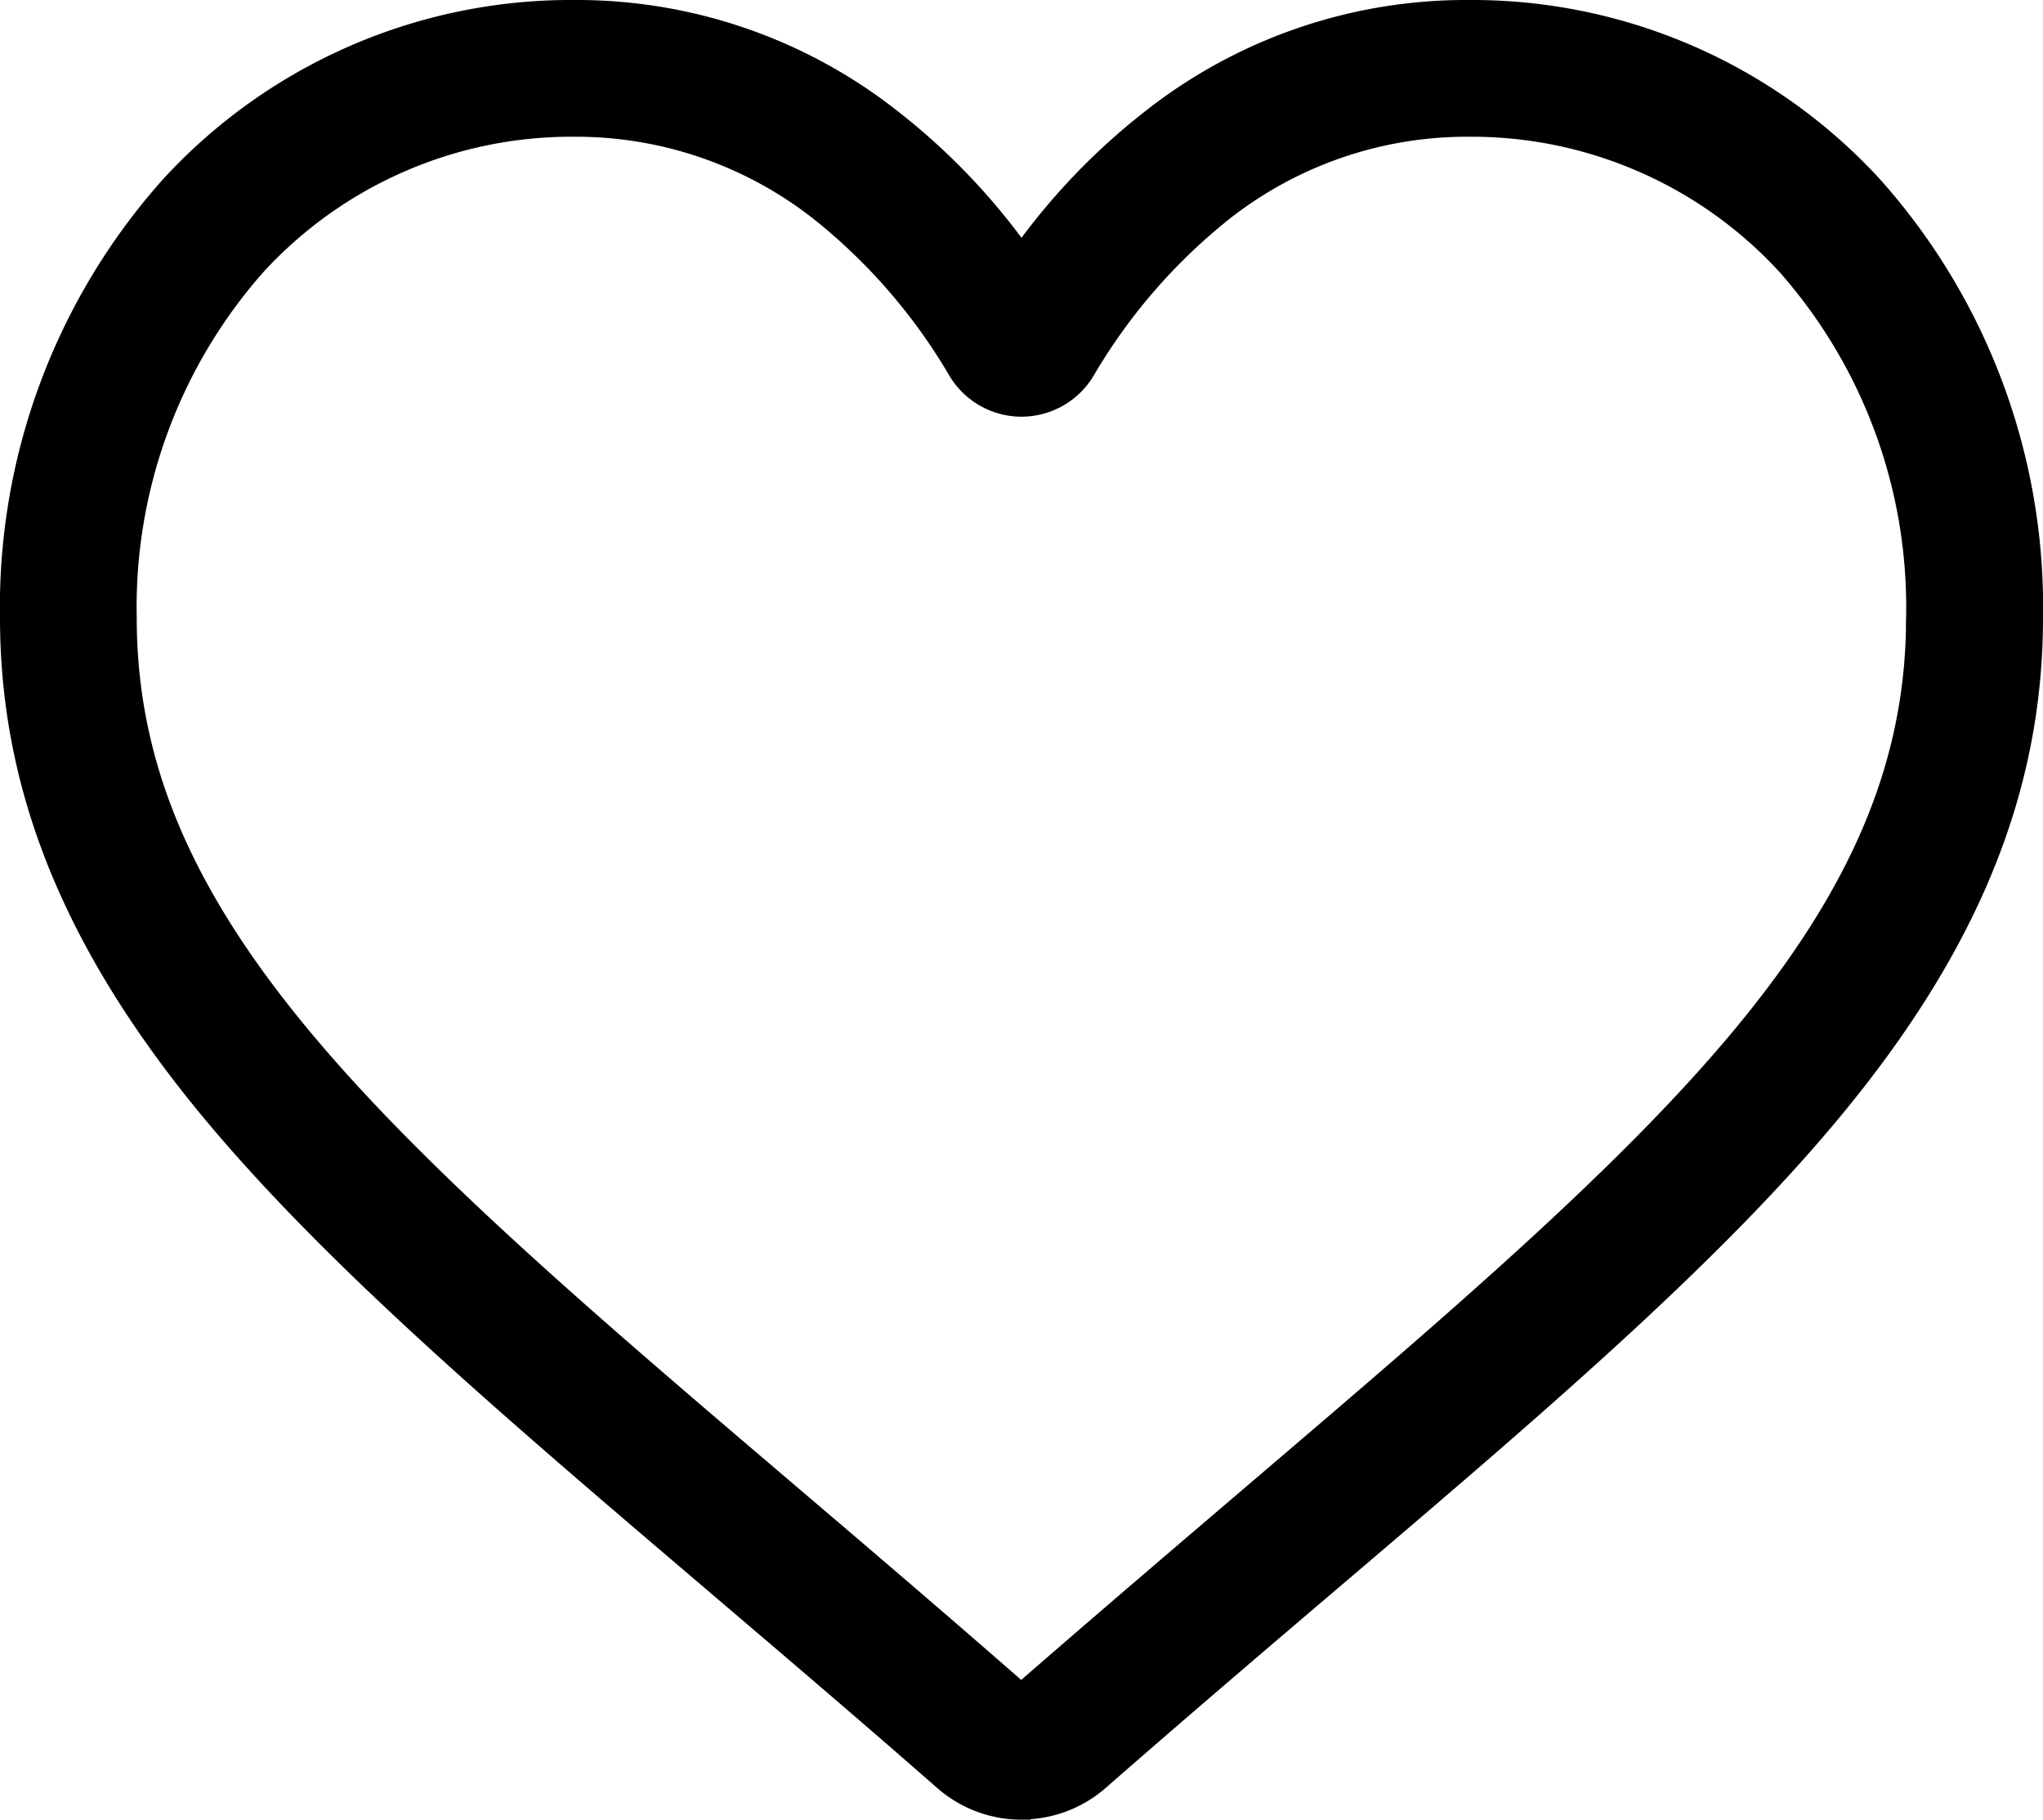 <svg xmlns="http://www.w3.org/2000/svg" width="45.048" height="40.122" viewBox="0 0 45.048 40.122">
  <path id="heart-outlined" d="M22.324,39.722a2.618,2.618,0,0,1-1.726-.649c-1.8-1.577-3.543-3.059-5.077-4.367l-.008-.007c-4.5-3.833-8.382-7.143-11.085-10.4C1.407,20.65,0,17.194,0,13.418A13.955,13.955,0,0,1,3.542,3.887,12.006,12.006,0,0,1,12.473,0a11.23,11.23,0,0,1,7.015,2.422,14.352,14.352,0,0,1,2.836,2.961A14.354,14.354,0,0,1,25.16,2.422,11.23,11.23,0,0,1,32.175,0a12.006,12.006,0,0,1,8.931,3.887,13.954,13.954,0,0,1,3.542,9.531c0,3.776-1.407,7.232-4.428,10.877-2.7,3.261-6.586,6.571-11.084,10.4-1.537,1.309-3.279,2.794-5.086,4.375a2.62,2.62,0,0,1-1.726.648ZM12.473,2.615A9.419,9.419,0,0,0,5.464,5.66a11.352,11.352,0,0,0-2.849,7.758c0,3.176,1.18,6.016,3.827,9.209C9,25.713,12.8,28.955,17.209,32.71l.008.007c1.54,1.312,3.286,2.8,5.1,4.389,1.828-1.592,3.576-3.082,5.119-4.4,4.4-3.754,8.209-7,10.767-10.082,2.646-3.193,3.826-6.033,3.826-9.209A11.351,11.351,0,0,0,39.183,5.66a9.419,9.419,0,0,0-7.008-3.045A8.674,8.674,0,0,0,26.76,4.49a12.691,12.691,0,0,0-3.018,3.492,1.651,1.651,0,0,1-2.836,0A12.679,12.679,0,0,0,17.888,4.49a8.674,8.674,0,0,0-5.415-1.875Zm0,0" transform="translate(0.2 0.2)" stroke="#000" stroke-width="0.4"/>
</svg>
